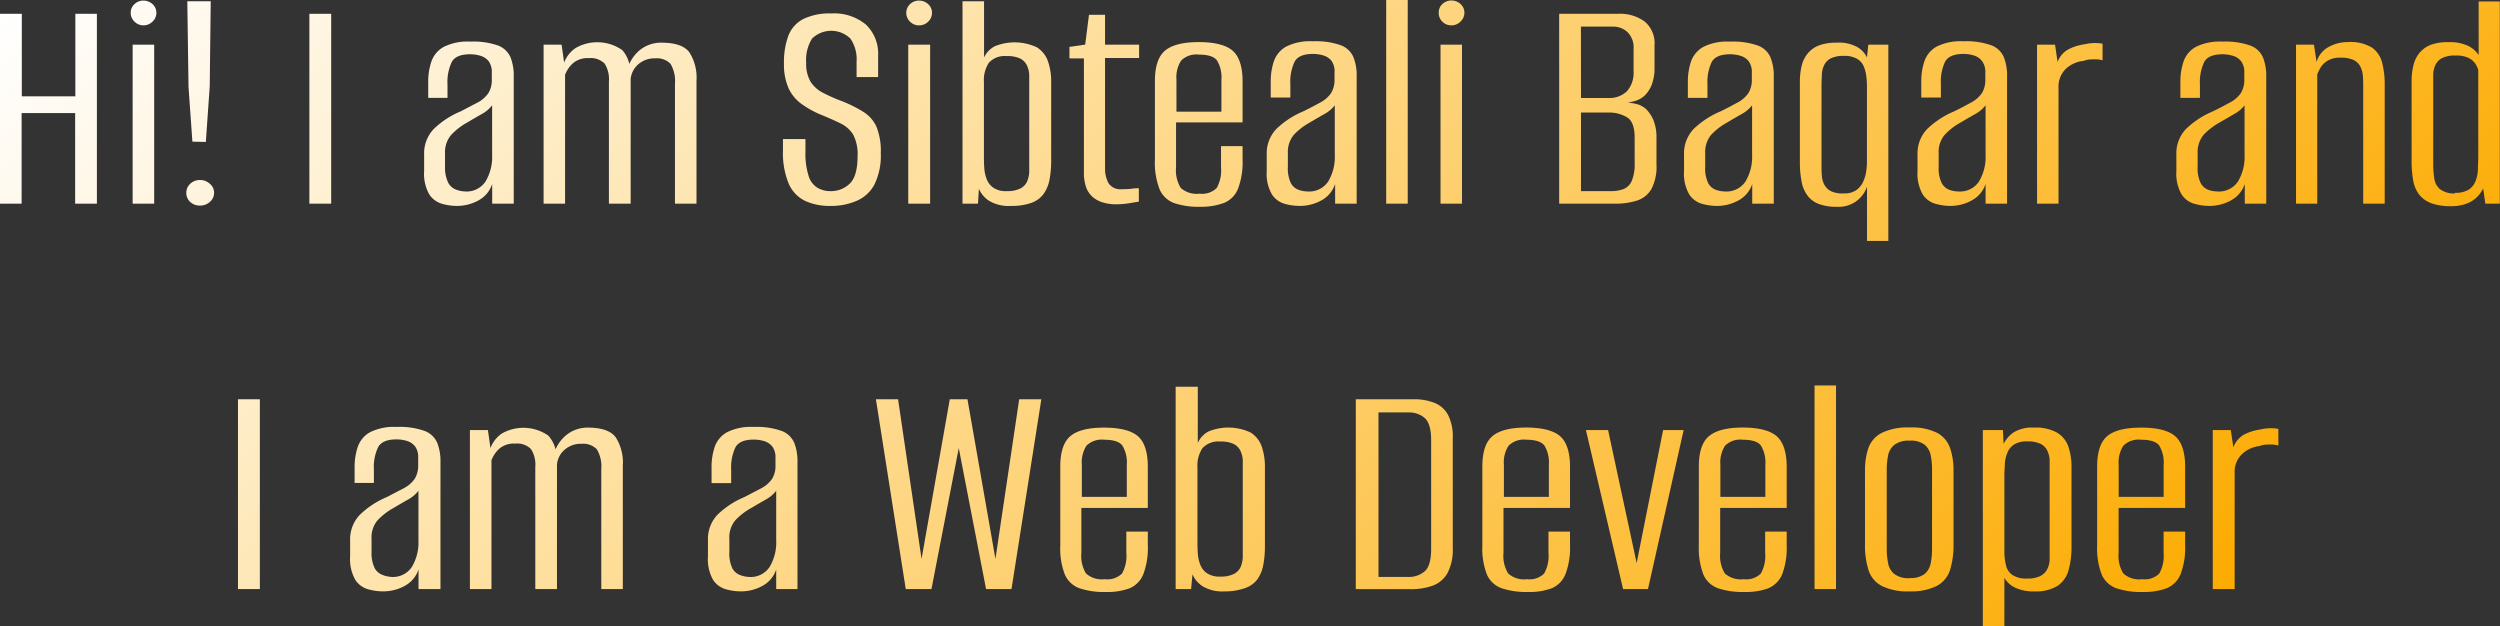 <svg xmlns="http://www.w3.org/2000/svg" xmlns:xlink="http://www.w3.org/1999/xlink" width="373.58" height="93.6" viewBox="0 0 373.58 93.6">
  <rect x="0" y="0" width="373.58" height="93.6" fill="#333333" stroke="none"/>
  <defs>
    <linearGradient id="a" x1="81.27" y1="-79.1" x2="291.19" y2="130.83" gradientUnits="userSpaceOnUse">
      <stop offset="0" stop-color="#fff"/>
      <stop offset=".25" stop-color="#feebc2"/>
      <stop offset=".84" stop-color="#fdb92b"/>
      <stop offset="1" stop-color="#fcab00"/>
    </linearGradient>
  </defs>
  <path d="M0 30.53V2.16h3.27V14.5h8V2.16h3.22v28.37h-3.25V17h-8v13.53ZM21.46 3.89a1.86 1.86 0 0 1-1.34-.55A1.79 1.79 0 0 1 19.54 2 1.73 1.73 0 0 1 20.1.72a1.89 1.89 0 0 1 1.36-.53 2 2 0 0 1 1.35.53A1.71 1.71 0 0 1 23.38 2a1.78 1.78 0 0 1-.57 1.32 1.88 1.88 0 0 1-1.35.57Zm-1.63 26.64V6.77h3.22v23.76ZM29.91 30.82a2.11 2.11 0 0 1-1.49-.55 1.84 1.84 0 0 1-.57-1.37 1.78 1.78 0 0 1 .57-1.32 2.06 2.06 0 0 1 1.49-.58 2.11 2.11 0 0 1 1.44.55A1.7 1.7 0 0 1 32 28.9a1.76 1.76 0 0 1-.63 1.37 2.16 2.16 0 0 1-1.46.55Zm-1.15-9.55-.58-8.21L28 .29h3.5L31.35 13l-.58 8.31ZM46.24 30.53V2.16h3.26v28.37ZM68.28 30.87a8.29 8.29 0 0 1-2.23-.32 3.42 3.42 0 0 1-1.9-1.41 6.3 6.3 0 0 1-.76-3.51v-2.4a5.27 5.27 0 0 1 1.44-3.86 13 13 0 0 1 4-2.62l2.61-1.36A4.54 4.54 0 0 0 73 14a3.69 3.69 0 0 0 .5-2.07V11a2.77 2.77 0 0 0-.45-1.73 2.47 2.47 0 0 0-1.2-.82 5.22 5.22 0 0 0-1.61-.24c-1.38 0-2.28.38-2.71 1.13a7 7 0 0 0-.65 3.38v2H64v-2.3a9.48 9.48 0 0 1 .48-3.15 4 4 0 0 1 1.83-2.16 7.94 7.94 0 0 1 4-.79 11.09 11.09 0 0 1 4.18.6 3.32 3.32 0 0 1 1.81 1.75 7.39 7.39 0 0 1 .48 2.8v19.06h-3.22V27.6a4.31 4.31 0 0 1-2.06 2.45 6.64 6.64 0 0 1-3.22.82Zm1.2-2.16a3.39 3.39 0 0 0 3.07-1.47 7.12 7.12 0 0 0 1-4v-7.4a5 5 0 0 1-1.58 1.32c-.7.4-1.41.81-2.11 1.23a9.59 9.59 0 0 0-2.45 1.89 4 4 0 0 0-.9 2.72v2a5.16 5.16 0 0 0 .49 2.43 2.2 2.2 0 0 0 1.15 1 4.21 4.21 0 0 0 1.33.28ZM81.24 30.53V6.77h2.69l.38 2.69a4.53 4.53 0 0 1 1.76-2.21 6.51 6.51 0 0 1 6.93.34A4.66 4.66 0 0 1 94.15 11h-.52a5.84 5.84 0 0 1 1.82-3.27 5 5 0 0 1 3.46-1.25c2 0 3.38.48 4.1 1.42a7 7 0 0 1 1.08 4.25v18.38h-3.22v-17.9a5 5 0 0 0-.67-3 2.84 2.84 0 0 0-2.3-.81 3.65 3.65 0 0 0-2.5.88 3.35 3.35 0 0 0-1.15 2.19v18.64H91V12.29a4.4 4.4 0 0 0-.64-2.69A2.93 2.93 0 0 0 88 8.79a3.35 3.35 0 0 0-2.35.74 4.43 4.43 0 0 0-1.2 1.75v19.25ZM124.07 30.87a8.71 8.71 0 0 1-3.75-.75 5.13 5.13 0 0 1-2.45-2.57 12.06 12.06 0 0 1-.86-5v-1.67h3.36v1.87a11 11 0 0 0 .46 3.6 3.13 3.13 0 0 0 1.32 1.8 3.78 3.78 0 0 0 2 .51 4 4 0 0 0 2.85-1.13c.77-.75 1.16-2.12 1.16-4.1a6.35 6.35 0 0 0-.65-3.2 4.5 4.5 0 0 0-1.92-1.7c-.85-.42-1.9-.88-3.15-1.39a14.32 14.32 0 0 1-2.73-1.56 6 6 0 0 1-1.88-2.33 8.78 8.78 0 0 1-.67-3.65 11.48 11.48 0 0 1 .67-4.2 4.71 4.71 0 0 1 2.24-2.47 9 9 0 0 1 4.15-.82 7.44 7.44 0 0 1 5.18 1.66 6 6 0 0 1 1.83 4.68v3.17h-3.22V9.31a5.42 5.42 0 0 0-.93-3.45 4.11 4.11 0 0 0-5.72 0 6 6 0 0 0-.88 3.63 5.24 5.24 0 0 0 .69 2.88 4.84 4.84 0 0 0 1.89 1.63 23.68 23.68 0 0 0 2.4 1.08A19.5 19.5 0 0 1 129 16.8a5.11 5.11 0 0 1 2 2.28 9.87 9.87 0 0 1 .63 3.91 9.85 9.85 0 0 1-.94 4.66 5.4 5.4 0 0 1-2.69 2.47 9.57 9.57 0 0 1-3.93.75ZM137.36 3.89a1.86 1.86 0 0 1-1.36-.55 1.79 1.79 0 0 1-.56-1.34A1.73 1.73 0 0 1 136 .72a1.89 1.89 0 0 1 1.36-.53 2 2 0 0 1 1.35.53 1.71 1.71 0 0 1 .57 1.3 1.78 1.78 0 0 1-.57 1.32 1.9 1.9 0 0 1-1.35.55Zm-1.63 26.64V6.77H139v23.76ZM151.09 30.87a5.69 5.69 0 0 1-3.34-.8 4.16 4.16 0 0 1-1.46-1.75l-.14 2.21h-2.31V.29h3.22v8.4A3.56 3.56 0 0 1 148.69 7a7.84 7.84 0 0 1 6.26.17 4 4 0 0 1 1.66 2.09 9.21 9.21 0 0 1 .48 3.12V24.1a14.8 14.8 0 0 1-.26 2.9 5.29 5.29 0 0 1-.92 2.14 3.86 3.86 0 0 1-1.82 1.29 8.72 8.72 0 0 1-3 .44Zm-.62-2.21a4.29 4.29 0 0 0 2-.39 2.2 2.2 0 0 0 1-1 4.23 4.23 0 0 0 .34-1.44v-14.6a3.9 3.9 0 0 0-.36-1.39 2.28 2.28 0 0 0-1-1 4.45 4.45 0 0 0-2-.36 3.21 3.21 0 0 0-2.67 1 4.7 4.7 0 0 0-.74 2.88v10.87c0 .64 0 1.28.05 1.9a5.38 5.38 0 0 0 .36 1.73 2.73 2.73 0 0 0 1 1.29 3.3 3.3 0 0 0 2.02.51ZM166.79 30.63a6.66 6.66 0 0 1-1.95-.27 4.16 4.16 0 0 1-1.53-.81 3.45 3.45 0 0 1-1-1.47 6.68 6.68 0 0 1-.33-2.25v-17h-2.16V7.11l2.35-.34.57-4.46h2.4v4.46h5.09v2h-5.09v16.48a4.48 4.48 0 0 0 .51 2.21 2.1 2.1 0 0 0 2 .91c.45 0 .93 0 1.46-.07s.89-.07 1.08-.07v2l-1.32.22a12.86 12.86 0 0 1-2.08.18ZM179.41 31a11.58 11.58 0 0 1-3.94-.55 3.8 3.8 0 0 1-2.18-2.06 11 11 0 0 1-.7-4.4V12.24c0-2.24.52-3.77 1.56-4.61s2.72-1.24 5-1.24 4 .41 5 1.24 1.54 2.37 1.54 4.61v6.15h-9.94v6.72a5 5 0 0 0 .7 3.07 3.53 3.53 0 0 0 2.8.86 3.12 3.12 0 0 0 2.57-.84 5.32 5.32 0 0 0 .65-3.09v-3.17h3.22v2a11.16 11.16 0 0 1-.68 4.36 3.8 3.8 0 0 1-2.01 2.09 9.7 9.7 0 0 1-3.59.61Zm-3.6-14.21h6.72V12a4.91 4.91 0 0 0-.65-2.85c-.43-.59-1.33-.89-2.71-.89a3.24 3.24 0 0 0-2.66.89 4.59 4.59 0 0 0-.7 2.85ZM194.19 30.87a8.29 8.29 0 0 1-2.23-.32 3.36 3.36 0 0 1-1.89-1.41 6.21 6.21 0 0 1-.77-3.51v-2.4a5.27 5.27 0 0 1 1.44-3.86 13 13 0 0 1 4-2.62c1.06-.51 1.93-1 2.62-1.36a4.5 4.5 0 0 0 1.56-1.39 3.69 3.69 0 0 0 .51-2.07V11a2.77 2.77 0 0 0-.43-1.78 2.38 2.38 0 0 0-1.2-.82 5.22 5.22 0 0 0-1.61-.24c-1.37 0-2.28.38-2.71 1.13a7 7 0 0 0-.65 3.38v2h-2.93v-2.3a9.48 9.48 0 0 1 .48-3.15 4 4 0 0 1 1.83-2.16 7.94 7.94 0 0 1 4-.79 11.09 11.09 0 0 1 4.18.6 3.28 3.28 0 0 1 1.87 1.78 7.39 7.39 0 0 1 .48 2.8v19.08h-3.22V27.6a4.31 4.31 0 0 1-2.06 2.45 6.62 6.62 0 0 1-3.27.82Zm1.2-2.16a3.41 3.41 0 0 0 3.08-1.47 7.12 7.12 0 0 0 1-4v-7.4a5 5 0 0 1-1.59 1.32c-.7.4-1.41.81-2.11 1.23a9.59 9.59 0 0 0-2.45 1.89 4.09 4.09 0 0 0-.86 2.76V25a5.16 5.16 0 0 0 .45 2.47 2.18 2.18 0 0 0 1.16 1 4.15 4.15 0 0 0 1.32.24ZM207.15 30.53V.1h3.22v30.43ZM216.9 3.89a1.88 1.88 0 0 1-1.35-.55A1.78 1.78 0 0 1 215 2a1.72 1.72 0 0 1 .55-1.3 2 2 0 0 1 2.71 0 1.72 1.72 0 0 1 .58 1.3 1.79 1.79 0 0 1-.58 1.32 1.86 1.86 0 0 1-1.36.57Zm-1.63 26.64V6.77h3.21v23.76ZM233 30.53V2.16h8.88a6.19 6.19 0 0 1 3.88 1.15 4.21 4.21 0 0 1 1.49 3.56v3.45a6.78 6.78 0 0 1-.38 2.33 4.61 4.61 0 0 1-1.06 1.7 3.61 3.61 0 0 1-1.58.87 9.7 9.7 0 0 1-1.59.29v-.1a7.5 7.5 0 0 1 1.85.22 3.23 3.23 0 0 1 1.51.79 5 5 0 0 1 1.13 1.75 6.63 6.63 0 0 1 .41 2.42v4.08a7.16 7.16 0 0 1-.77 3.7 3.85 3.85 0 0 1-2.13 1.7 10.17 10.17 0 0 1-3.24.46Zm3.26-15.79h4a3.8 3.8 0 0 0 2.86-1 4.17 4.17 0 0 0 1-3v-3.3a3.23 3.23 0 0 0-.91-2.54 3.12 3.12 0 0 0-2.21-.82h-4.75Zm0 13.92h4.51a5.19 5.19 0 0 0 1.85-.31 2.27 2.27 0 0 0 1.22-1.2 6.49 6.49 0 0 0 .44-2.72v-3.79c0-1.53-.38-2.54-1.13-3a5.12 5.12 0 0 0-2.81-.72h-4.08ZM256.55 30.87a8.29 8.29 0 0 1-2.23-.32 3.36 3.36 0 0 1-1.89-1.41 6.21 6.21 0 0 1-.77-3.51v-2.4a5.27 5.27 0 0 1 1.44-3.86 13 13 0 0 1 4-2.62c1.06-.51 1.93-1 2.62-1.36a4.5 4.5 0 0 0 1.56-1.39 3.69 3.69 0 0 0 .51-2.07V11a2.77 2.77 0 0 0-.46-1.73 2.38 2.38 0 0 0-1.2-.82 5.22 5.22 0 0 0-1.61-.24c-1.37 0-2.28.38-2.71 1.13a7 7 0 0 0-.65 3.38v2h-2.93v-2.3a9.48 9.48 0 0 1 .48-3.15 4 4 0 0 1 1.83-2.16 7.94 7.94 0 0 1 4-.79 11.09 11.09 0 0 1 4.18.6 3.28 3.28 0 0 1 1.87 1.78 7.39 7.39 0 0 1 .48 2.8v19.03h-3.22V27.6a4.31 4.31 0 0 1-2.06 2.45 6.62 6.62 0 0 1-3.24.82Zm1.2-2.16a3.41 3.41 0 0 0 3.08-1.47 7.12 7.12 0 0 0 1-4v-7.4a5 5 0 0 1-1.59 1.32c-.7.4-1.41.81-2.11 1.23a9.59 9.59 0 0 0-2.45 1.89 4.09 4.09 0 0 0-.86 2.76V25a5.16 5.16 0 0 0 .45 2.47 2.18 2.18 0 0 0 1.16 1 4.15 4.15 0 0 0 1.32.24ZM279 36.1V28a4.45 4.45 0 0 1-4.51 3 7.35 7.35 0 0 1-2.72-.43 3.72 3.72 0 0 1-1.7-1.3 5 5 0 0 1-.86-2.13 15 15 0 0 1-.24-2.91V12.39a10.06 10.06 0 0 1 .26-2.43 4.61 4.61 0 0 1 .91-1.87 4 4 0 0 1 1.68-1.2 7.24 7.24 0 0 1 2.62-.41 5.6 5.6 0 0 1 3.19.7A3.61 3.61 0 0 1 279 8.69l.19-1.92h3V36.1Zm-3.44-7.1a3 3 0 0 0 1.9-.53 3.21 3.21 0 0 0 1-1.29 5.56 5.56 0 0 0 .43-1.54 9.64 9.64 0 0 0 .1-1.29v-11c0-.52 0-1.06-.07-1.64a5.5 5.5 0 0 0-.37-1.6 2.38 2.38 0 0 0-1-1.2 3.71 3.71 0 0 0-2-.46 4.27 4.27 0 0 0-1.94.36 2.2 2.2 0 0 0-1 1 3.67 3.67 0 0 0-.36 1.41c0 .52-.05 1.06-.05 1.64v11.77c0 .57 0 1.12.05 1.65a3.36 3.36 0 0 0 .36 1.39 2.41 2.41 0 0 0 1 1 4.12 4.12 0 0 0 1.95.33ZM291.45 30.87a8.23 8.23 0 0 1-2.23-.32 3.35 3.35 0 0 1-1.9-1.41 6.29 6.29 0 0 1-.77-3.51v-2.4a5.27 5.27 0 0 1 1.45-3.86 13.07 13.07 0 0 1 4-2.62c1.06-.51 1.93-1 2.62-1.36a4.54 4.54 0 0 0 1.56-1.39 3.77 3.77 0 0 0 .5-2.07V11a2.71 2.71 0 0 0-.46-1.73A2.38 2.38 0 0 0 295 8.4a5.16 5.16 0 0 0-1.6-.24c-1.38 0-2.28.38-2.72 1.13a7 7 0 0 0-.64 3.38v2h-2.93v-2.3a9.48 9.48 0 0 1 .48-3.15 4 4 0 0 1 1.82-2.16 8 8 0 0 1 4-.79 11.07 11.07 0 0 1 4.17.6 3.28 3.28 0 0 1 1.87 1.78 7.39 7.39 0 0 1 .48 2.8v19.08h-3.21V27.6a4.33 4.33 0 0 1-2.07 2.45 6.61 6.61 0 0 1-3.2.82Zm1.2-2.16a3.39 3.39 0 0 0 3.07-1.47 7.12 7.12 0 0 0 1-4v-7.4a5 5 0 0 1-1.58 1.32c-.71.4-1.41.81-2.12 1.23a9.52 9.52 0 0 0-2.44 1.89 4 4 0 0 0-.87 2.76V25a5 5 0 0 0 .46 2.47 2.16 2.16 0 0 0 1.15 1 4.16 4.16 0 0 0 1.33.24ZM304.41 30.53V6.77h2.69l.38 2.59a3.48 3.48 0 0 1 1.68-1.92 7.33 7.33 0 0 1 2.35-.72 6.46 6.46 0 0 1 2.69-.09v2.49a2.93 2.93 0 0 0-.72-.14 8.92 8.92 0 0 0-1.06 0 3.22 3.22 0 0 0-1.05.22 4.51 4.51 0 0 0-2.69 1.22 3.66 3.66 0 0 0-1.06 2.72v17.39ZM330.15 30.87a8.3 8.3 0 0 1-2.24-.32 3.36 3.36 0 0 1-1.91-1.41 6.29 6.29 0 0 1-.77-3.51v-2.4a5.27 5.27 0 0 1 1.44-3.86 13 13 0 0 1 4-2.62c1.06-.51 1.93-1 2.62-1.36a4.4 4.4 0 0 0 1.58-1.39 3.69 3.69 0 0 0 .51-2.07V11a2.71 2.71 0 0 0-.46-1.73 2.38 2.38 0 0 0-1.2-.82 5.18 5.18 0 0 0-1.61-.24c-1.37 0-2.28.38-2.71 1.13a7 7 0 0 0-.65 3.38v2h-2.92v-2.3a9.48 9.48 0 0 1 .48-3.15 4 4 0 0 1 1.82-2.16 8 8 0 0 1 4-.79 11.09 11.09 0 0 1 4.18.6 3.28 3.28 0 0 1 1.87 1.78 7.39 7.39 0 0 1 .48 2.8v19.03h-3.21V27.6a4.37 4.37 0 0 1-2.07 2.45 6.61 6.61 0 0 1-3.23.82Zm1.2-2.16a3.4 3.4 0 0 0 3.07-1.47 7.12 7.12 0 0 0 1-4v-7.4a4.91 4.91 0 0 1-1.59 1.32l-2.11 1.23a9.77 9.77 0 0 0-2.45 1.89 4.09 4.09 0 0 0-.86 2.76V25a5 5 0 0 0 .46 2.47 2.13 2.13 0 0 0 1.15 1 4.16 4.16 0 0 0 1.33.24ZM343.11 30.53V6.77h2.68l.39 2.59A3.72 3.72 0 0 1 348 7.11a5.86 5.86 0 0 1 2.85-.72 6.19 6.19 0 0 1 3.67.86 4 4 0 0 1 1.48 2.3 12.84 12.84 0 0 1 .36 3.12v17.86h-3.21V13.06c0-.55 0-1.07-.05-1.59a3.71 3.71 0 0 0-.36-1.39 2.28 2.28 0 0 0-1-1 4.45 4.45 0 0 0-2-.36 3.55 3.55 0 0 0-1.87.43 3 3 0 0 0-1.06 1 6 6 0 0 0-.53 1.08v19.3ZM366.29 30.91a8.39 8.39 0 0 1-2.93-.43 4.07 4.07 0 0 1-1.82-1.27 4.71 4.71 0 0 1-.92-2.14 16.37 16.37 0 0 1-.24-3V12.29a10 10 0 0 1 .27-2.42 4.65 4.65 0 0 1 .91-1.87 4.16 4.16 0 0 1 1.68-1.2 7.25 7.25 0 0 1 2.62-.4 6.46 6.46 0 0 1 3 .57 4.06 4.06 0 0 1 1.54 1.35v-8h3.16v30.21h-2.16l-.33-2.26a5.27 5.27 0 0 1-.84 1.2 4.3 4.3 0 0 1-1.49 1 6.31 6.31 0 0 1-2.45.44Zm.58-2a3.71 3.71 0 0 0 2.06-.48 2.72 2.72 0 0 0 1-1.25 5.17 5.17 0 0 0 .36-1.73c0-.64.05-1.26.05-1.87V10.56a2.94 2.94 0 0 0-.43-.93 2.73 2.73 0 0 0-1-.87 4.35 4.35 0 0 0-2-.36 4.27 4.27 0 0 0-1.94.36 2.2 2.2 0 0 0-1 1 3.49 3.49 0 0 0-.36 1.41v13.41a14.36 14.36 0 0 0 .15 2.11 2.6 2.6 0 0 0 .81 1.63 3.36 3.36 0 0 0 2.3.68ZM35.57 88.13V59.76h3.27v28.37ZM57.27 88.47a8.23 8.23 0 0 1-2.27-.32 3.34 3.34 0 0 1-1.9-1.41 6.29 6.29 0 0 1-.77-3.51v-2.4A5.27 5.27 0 0 1 53.81 77a13 13 0 0 1 4-2.62l2.61-1.36a4.54 4.54 0 0 0 1.58-1.4 3.77 3.77 0 0 0 .5-2.07v-1a2.77 2.77 0 0 0-.45-1.73 2.47 2.47 0 0 0-1.2-.82 5.27 5.27 0 0 0-1.61-.24c-1.38 0-2.28.38-2.71 1.13a6.86 6.86 0 0 0-.65 3.38v2H53V70a9.48 9.48 0 0 1 .48-3.15 4 4 0 0 1 1.82-2.16 8 8 0 0 1 4-.79 11 11 0 0 1 4.17.6 3.3 3.3 0 0 1 1.88 1.78 7.39 7.39 0 0 1 .48 2.8v19.05h-3.28V85.2a4.31 4.31 0 0 1-2.06 2.45 6.67 6.67 0 0 1-3.22.82Zm1.2-2.16a3.39 3.39 0 0 0 3.07-1.47 7.12 7.12 0 0 0 1-4v-7.4a5 5 0 0 1-1.58 1.32c-.71.4-1.41.81-2.11 1.23a9.63 9.63 0 0 0-2.45 1.89 4 4 0 0 0-.87 2.76v1.92A5.15 5.15 0 0 0 56 85a2.16 2.16 0 0 0 1.15 1 4.21 4.21 0 0 0 1.32.31ZM70.23 88.13V64.37h2.69l.38 2.69a4.55 4.55 0 0 1 1.75-2.21 6.53 6.53 0 0 1 6.89.34 4.66 4.66 0 0 1 1.2 3.36h-.53a5.91 5.91 0 0 1 1.83-3.27A5 5 0 0 1 87.89 64c2 0 3.39.48 4.11 1.42a7 7 0 0 1 1.08 4.25v18.46h-3.22v-17.9a5 5 0 0 0-.67-3 2.85 2.85 0 0 0-2.3-.81 3.64 3.64 0 0 0-2.5.88 3.31 3.31 0 0 0-1.15 2.19v18.64H80V69.89a4.32 4.32 0 0 0-.65-2.69 2.89 2.89 0 0 0-2.35-.81 3.37 3.37 0 0 0-2.36.74 4.51 4.51 0 0 0-1.19 1.75v19.25ZM110.69 88.47a8.29 8.29 0 0 1-2.23-.32 3.37 3.37 0 0 1-1.9-1.41 6.3 6.3 0 0 1-.76-3.51v-2.4a5.27 5.27 0 0 1 1.44-3.83 13 13 0 0 1 4-2.62l2.61-1.36a4.54 4.54 0 0 0 1.54-1.37 3.69 3.69 0 0 0 .5-2.07v-1a2.77 2.77 0 0 0-.45-1.73 2.47 2.47 0 0 0-1.2-.82 5.22 5.22 0 0 0-1.61-.24c-1.38 0-2.28.38-2.71 1.13a7 7 0 0 0-.65 3.38v2h-2.93V70a9.48 9.48 0 0 1 .48-3.15 4 4 0 0 1 1.83-2.16 7.94 7.94 0 0 1 4-.79 11.09 11.09 0 0 1 4.18.6 3.32 3.32 0 0 1 1.87 1.78 7.39 7.39 0 0 1 .48 2.8v19.05H116V85.2a4.31 4.31 0 0 1-2.06 2.45 6.64 6.64 0 0 1-3.25.82Zm1.2-2.16a3.39 3.39 0 0 0 3.11-1.47 7.12 7.12 0 0 0 1-4v-7.4a5 5 0 0 1-1.58 1.32c-.7.4-1.41.81-2.11 1.23a9.81 9.81 0 0 0-2.45 1.89 4 4 0 0 0-.86 2.76v1.92a5.16 5.16 0 0 0 .45 2.47 2.2 2.2 0 0 0 1.15 1 4.21 4.21 0 0 0 1.29.28ZM135.36 88.13l-4.46-28.37h3.31l3.51 23.86 4.22-23.86h2.64l4.18 23.86 3.55-23.86h3.31l-4.46 28.37h-3.8l-4.08-21.07-4.08 21.07ZM165.27 88.56a11.54 11.54 0 0 1-3.94-.55 3.8 3.8 0 0 1-2.18-2.01 10.81 10.81 0 0 1-.7-4.4V69.84c0-2.24.52-3.77 1.56-4.61S162.72 64 165 64s4 .41 5 1.24 1.53 2.37 1.53 4.61V76h-9.93v6.72a5.08 5.08 0 0 0 .69 3.07 3.55 3.55 0 0 0 2.81.86 3.12 3.12 0 0 0 2.57-.84 5.32 5.32 0 0 0 .65-3.09v-3.18h3.21v2a11.15 11.15 0 0 1-.67 4.36 3.82 3.82 0 0 1-2.02 2.1 9.6 9.6 0 0 1-3.57.56Zm-3.6-14.21h6.72v-4.8a4.91 4.91 0 0 0-.65-2.85c-.43-.59-1.34-.89-2.71-.89a3.28 3.28 0 0 0-2.67.89 4.66 4.66 0 0 0-.69 2.85ZM183 88.47a5.67 5.67 0 0 1-3.34-.8 4.09 4.09 0 0 1-1.46-1.75l-.2 2.21h-2.31V57.89H179v8.4a3.56 3.56 0 0 1 1.63-1.73 7.84 7.84 0 0 1 6.26.17 4 4 0 0 1 1.66 2.09 9.21 9.21 0 0 1 .48 3.12V81.7a14.8 14.8 0 0 1-.26 2.9 5.29 5.29 0 0 1-.92 2.14A3.86 3.86 0 0 1 186 88a8.72 8.72 0 0 1-3 .47Zm-.62-2.21a4.29 4.29 0 0 0 2-.39 2.2 2.2 0 0 0 1-1 4.23 4.23 0 0 0 .34-1.44v-14.6a3.9 3.9 0 0 0-.36-1.39 2.28 2.28 0 0 0-1-1 4.45 4.45 0 0 0-2-.36 3.21 3.21 0 0 0-2.67 1 4.7 4.7 0 0 0-.74 2.88v10.87c0 .65 0 1.28.05 1.9a5.38 5.38 0 0 0 .36 1.73 2.77 2.77 0 0 0 1 1.29 3.36 3.36 0 0 0 2 .51ZM202.61 88.13V59.76h8.64a8.33 8.33 0 0 1 3.15.55 4 4 0 0 1 2 1.8 7.1 7.1 0 0 1 .7 3.41V82a7.48 7.48 0 0 1-.79 3.74 4.2 4.2 0 0 1-2.19 1.87 9.38 9.38 0 0 1-3.31.53Zm3.39-1.82h4.42a3.57 3.57 0 0 0 2.52-.87c.62-.57.93-1.68.93-3.31V65.91c0-1.64-.31-2.74-.93-3.32a3.62 3.62 0 0 0-2.52-.86H206ZM228.34 88.56a11.54 11.54 0 0 1-3.94-.56 3.8 3.8 0 0 1-2.18-2 10.81 10.81 0 0 1-.7-4.4V69.84c0-2.24.52-3.77 1.56-4.61s2.72-1.24 5-1.24 4 .41 5 1.24 1.54 2.37 1.54 4.61V76h-9.94v6.72a5 5 0 0 0 .7 3.07 3.51 3.51 0 0 0 2.8.86 3.12 3.12 0 0 0 2.57-.84 5.32 5.32 0 0 0 .65-3.09v-3.18h3.22v2a11.13 11.13 0 0 1-.68 4.36 3.82 3.82 0 0 1-2.03 2.1 9.6 9.6 0 0 1-3.57.56Zm-3.6-14.21h6.72v-4.8a4.91 4.91 0 0 0-.65-2.85c-.43-.59-1.34-.89-2.71-.89a3.24 3.24 0 0 0-2.66.89 4.59 4.59 0 0 0-.7 2.85ZM242.55 88.13 237 64.37h3.31l4.32 20.11h-.1l4-20.11h3.07l-5.33 23.76ZM260.69 88.56a11.58 11.58 0 0 1-3.94-.55 3.8 3.8 0 0 1-2.18-2.01 11 11 0 0 1-.7-4.4V69.84c0-2.24.52-3.77 1.57-4.61s2.71-1.24 5-1.24 4 .41 5 1.24S267 67.6 267 69.84V76h-9.94v6.72a5 5 0 0 0 .7 3.07 3.53 3.53 0 0 0 2.8.86 3.12 3.12 0 0 0 2.57-.84 5.32 5.32 0 0 0 .65-3.09v-3.18H267v2a11.34 11.34 0 0 1-.67 4.36 3.85 3.85 0 0 1-2.06 2.1 9.7 9.7 0 0 1-3.58.56Zm-3.6-14.21h6.72v-4.8a4.91 4.91 0 0 0-.65-2.85c-.43-.59-1.33-.89-2.71-.89a3.24 3.24 0 0 0-2.66.89 4.59 4.59 0 0 0-.7 2.85ZM271.16 88.13V57.7h3.21v30.43ZM285.36 88.47a8.69 8.69 0 0 1-4.13-.8 4.05 4.05 0 0 1-2-2.37 12.19 12.19 0 0 1-.53-3.89v-11a10.42 10.42 0 0 1 .5-3.34 4.13 4.13 0 0 1 2-2.28 8.7 8.7 0 0 1 4.15-.81 8.49 8.49 0 0 1 4.15.81 4.11 4.11 0 0 1 1.92 2.28 10.15 10.15 0 0 1 .51 3.34v11a12.48 12.48 0 0 1-.53 3.89 4.07 4.07 0 0 1-2 2.37 8.55 8.55 0 0 1-4.04.8Zm0-2a3.34 3.34 0 0 0 2.28-.63 2.8 2.8 0 0 0 .89-1.63 10.81 10.81 0 0 0 .19-2.06V70.27a10.65 10.65 0 0 0-.19-2.08 2.77 2.77 0 0 0-.89-1.61 3.34 3.34 0 0 0-2.28-.63 3.49 3.49 0 0 0-2.28.63 2.67 2.67 0 0 0-.93 1.61 10.64 10.64 0 0 0-.2 2.08v11.91a10.82 10.82 0 0 0 .2 2.06 2.69 2.69 0 0 0 .93 1.63 3.49 3.49 0 0 0 2.28.63ZM296.31 93.7V64.37h3l.1 2.06a4.76 4.76 0 0 1 1.44-1.68A5.27 5.27 0 0 1 304 64a6.42 6.42 0 0 1 3.4.75 3.92 3.92 0 0 1 1.68 2.06 9.23 9.23 0 0 1 .48 3.15V81.7a13 13 0 0 1-.43 3.57 4.19 4.19 0 0 1-1.63 2.36 6.09 6.09 0 0 1-3.5.84 6.26 6.26 0 0 1-2.91-.58 3.66 3.66 0 0 1-1.56-1.44v7.25Zm6.62-7.15a4.13 4.13 0 0 0 2-.39 2.34 2.34 0 0 0 1-1 3.4 3.4 0 0 0 .36-1.39V68.83a3.67 3.67 0 0 0-.36-1.41 2.2 2.2 0 0 0-1-1 4.42 4.42 0 0 0-2-.36 3.46 3.46 0 0 0-1.94.46 2.56 2.56 0 0 0-1 1.2 5.21 5.21 0 0 0-.39 1.6c0 .58-.07 1.13-.07 1.64v11.46a9 9 0 0 0 .22 2.09 2.47 2.47 0 0 0 .93 1.48 3.72 3.72 0 0 0 2.25.56ZM320.21 88.56a11.54 11.54 0 0 1-3.94-.55 3.8 3.8 0 0 1-2.18-2.01 10.81 10.81 0 0 1-.7-4.4V69.84c0-2.24.52-3.77 1.56-4.61S317.67 64 320 64s4 .41 5 1.24 1.54 2.37 1.54 4.61V76h-9.94v6.72a5 5 0 0 0 .7 3.07 3.51 3.51 0 0 0 2.8.86 3.12 3.12 0 0 0 2.57-.84 5.32 5.32 0 0 0 .65-3.09v-3.18h3.22v2a11.13 11.13 0 0 1-.68 4.36 3.83 3.83 0 0 1-2.07 2.1 9.7 9.7 0 0 1-3.58.56Zm-3.6-14.21h6.72v-4.8a4.91 4.91 0 0 0-.65-2.85c-.43-.59-1.34-.89-2.71-.89a3.24 3.24 0 0 0-2.66.89 4.59 4.59 0 0 0-.7 2.85ZM330.67 88.13V64.37h2.69l.39 2.59a3.48 3.48 0 0 1 1.68-1.96 7.26 7.26 0 0 1 2.35-.72 6.46 6.46 0 0 1 2.69-.09v2.49a3 3 0 0 0-.72-.14 9 9 0 0 0-1.06 0 3.28 3.28 0 0 0-1.06.22A4.48 4.48 0 0 0 335 68a3.62 3.62 0 0 0-1.06 2.72v17.41Z" transform="translate(-0.01 -0.1)" style="fill:url(#a)"/>
</svg>
